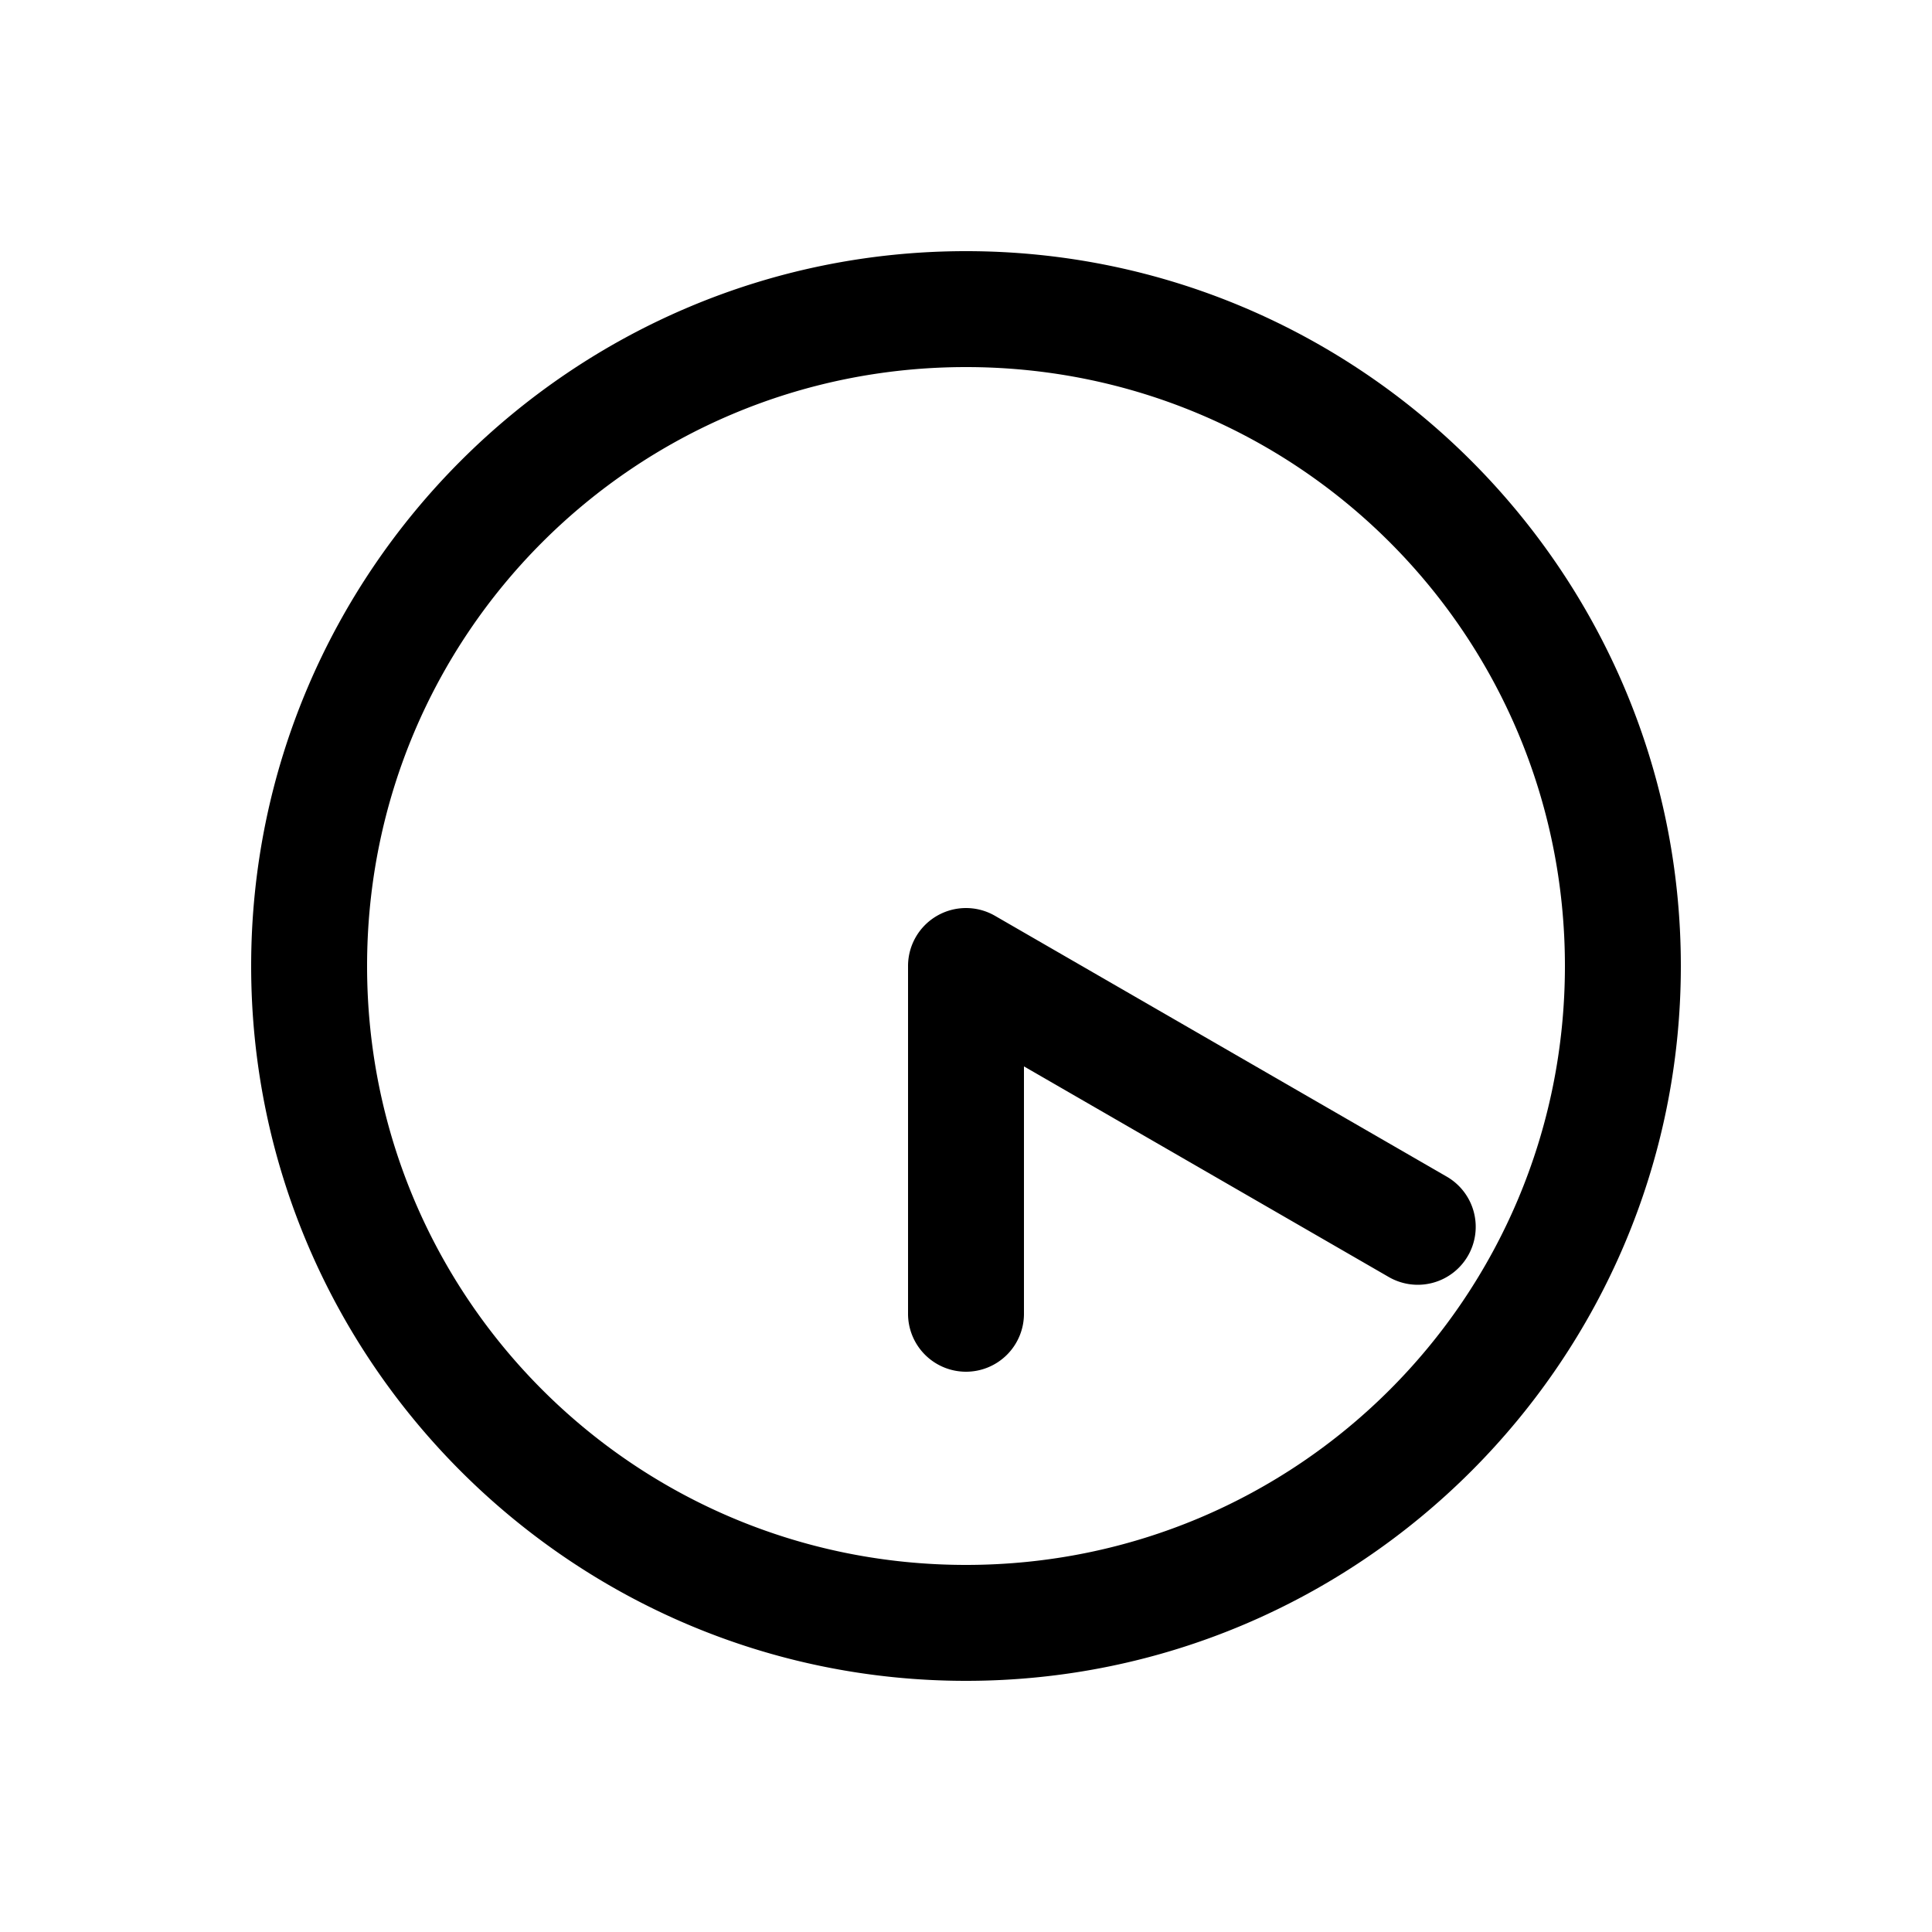<svg xmlns="http://www.w3.org/2000/svg" width="1000" height="1000"><path d="M-180-30a30 30 0 0 0-30 30 30 30 0 0 0 30 30h128.04l-109.02 188.826A30 30 0 0 0-150 259.81a30 30 0 0 0 40.98-10.983L25.98 15A30.003 30.003 0 0 0 0-30ZM370 0c0-203.99-166.01-370-370-370S-370-203.99-370 0-203.99 370 0 370 370 203.99 370 0Zm-60 0c0 171.563-138.437 310-310 310S-310 171.563-310 0-171.563-310 0-310 310-171.563 310 0z" style="-inkscape-stroke:none" transform="rotate(-90 500 0)" stroke-linecap="round" stroke-linejoin="round"/></svg>